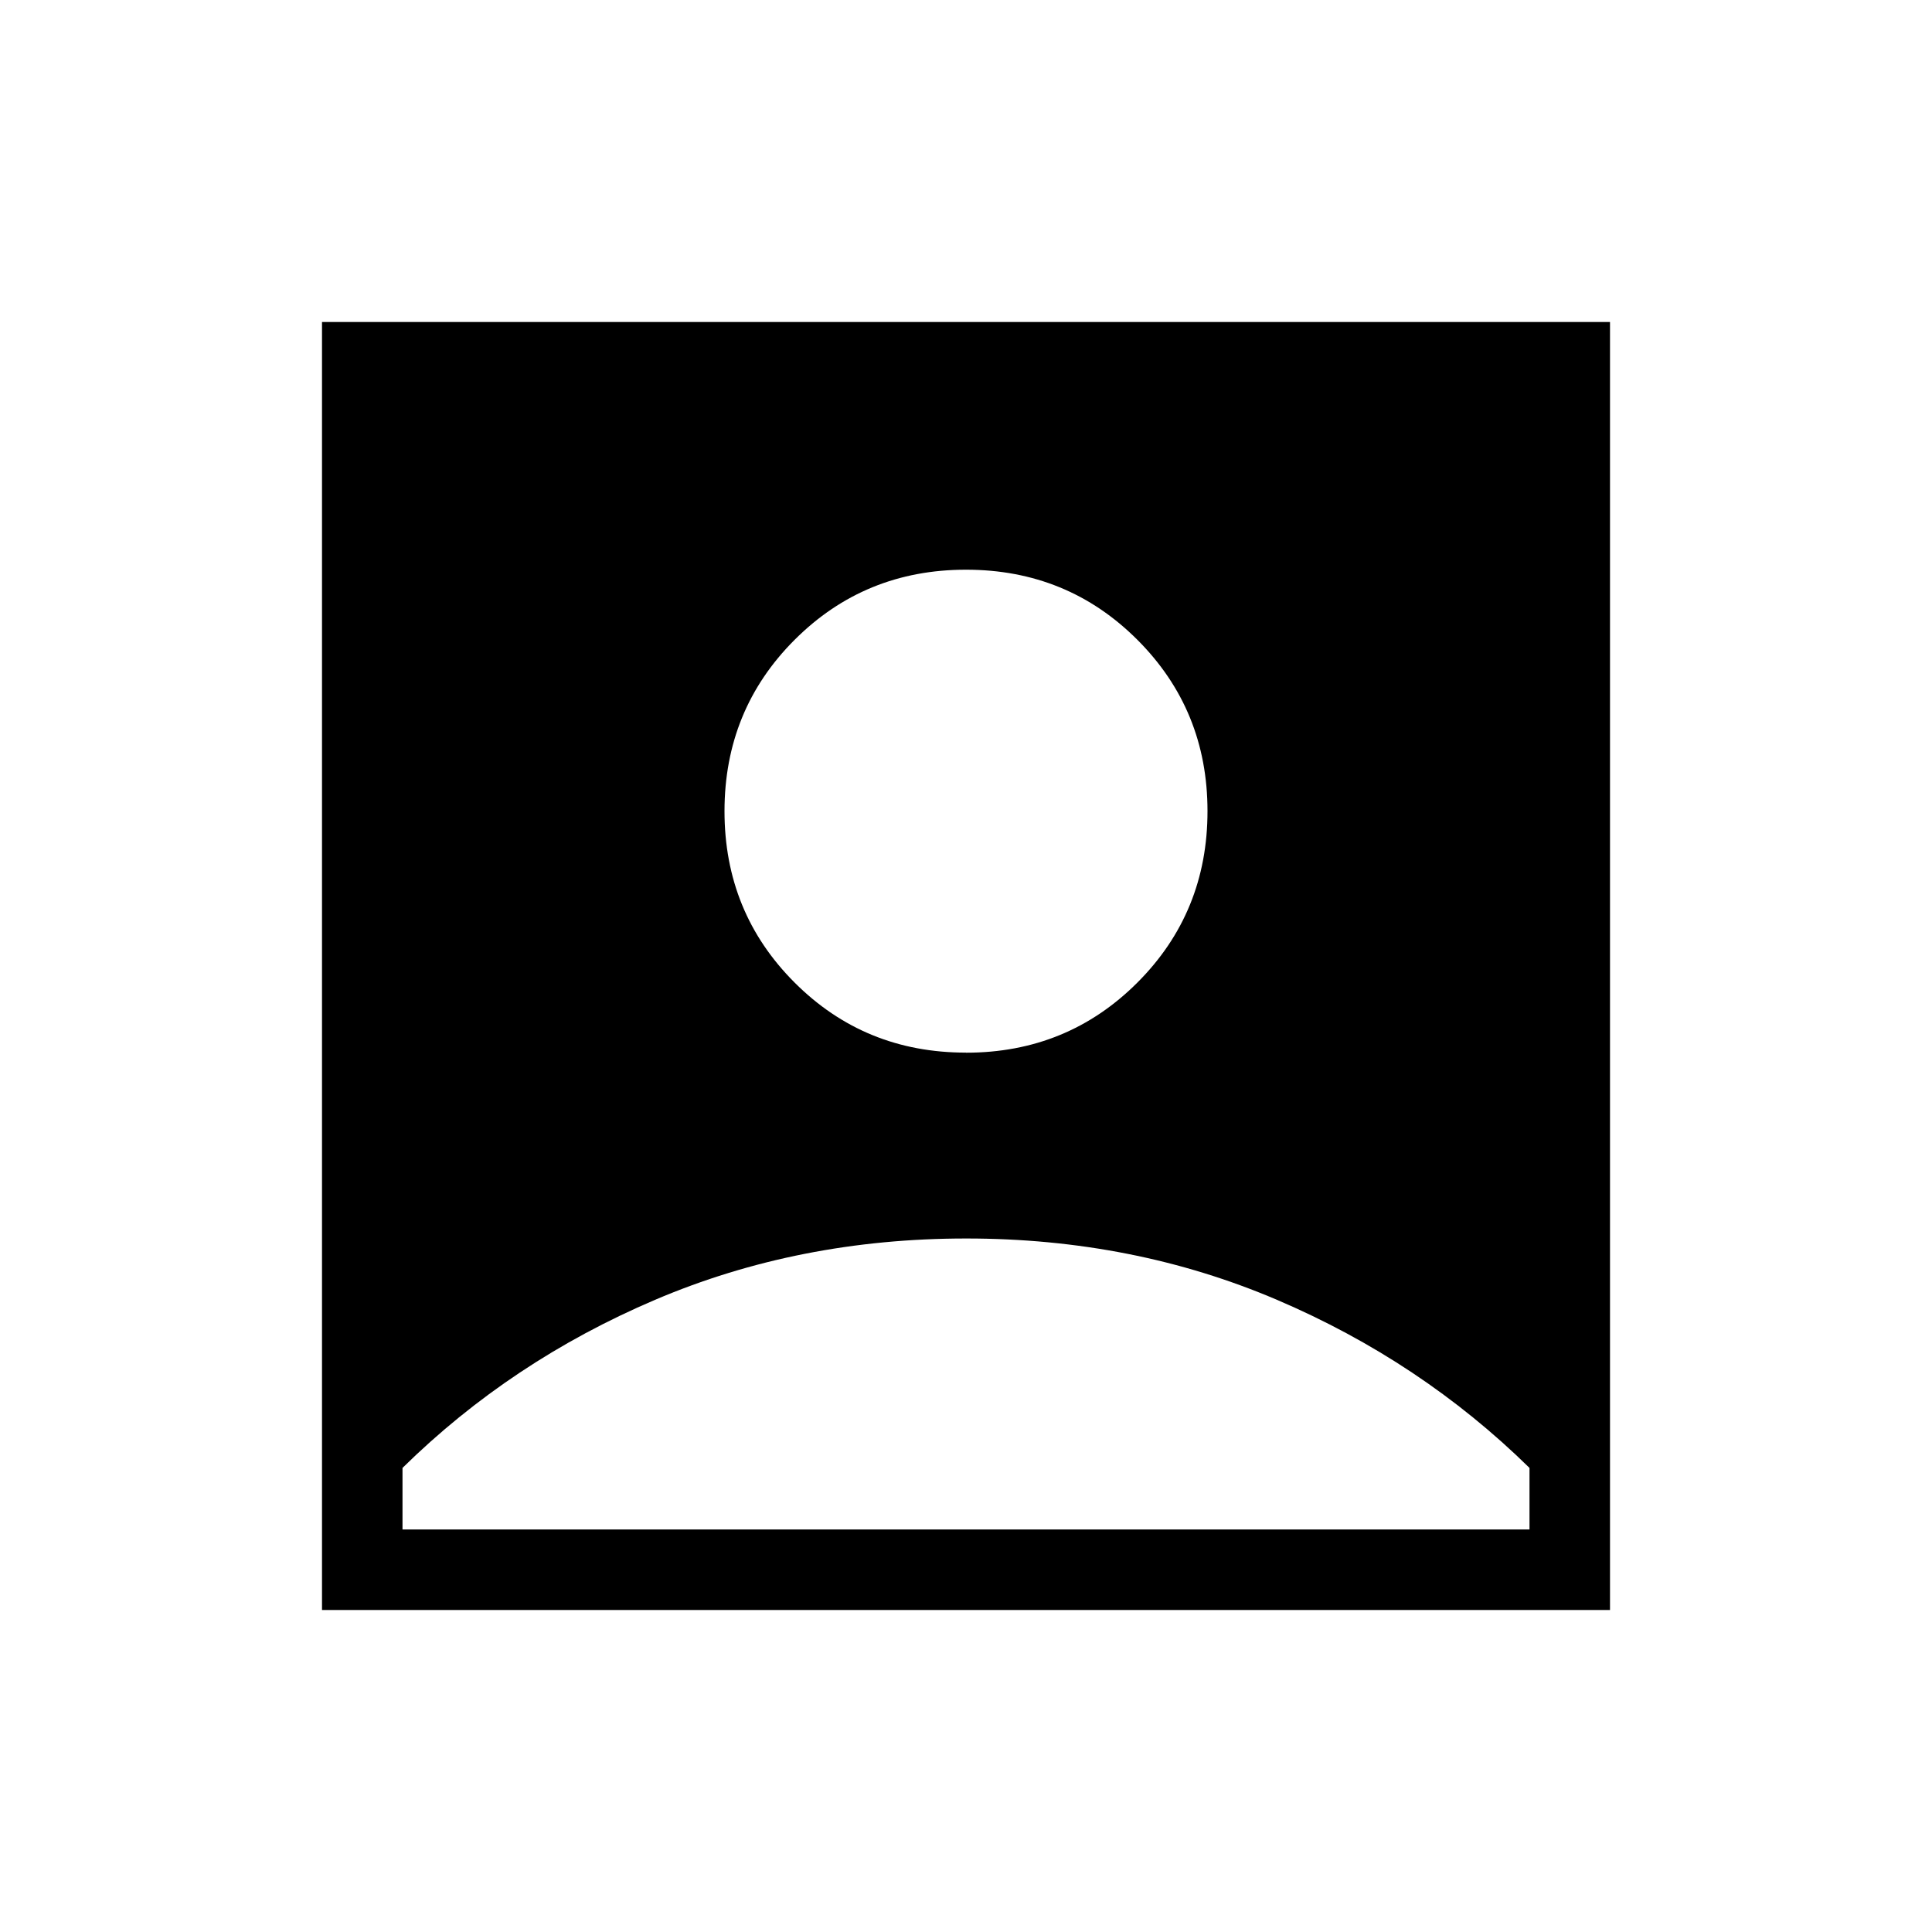 <svg xmlns="http://www.w3.org/2000/svg" width="1em" height="1em" viewBox="0 0 24 24"><path fill="currentColor" d="M12 13.077q1.258 0 2.129-.871t.871-2.13q0-1.257-.871-2.128T12 7.077q-1.258 0-2.129.871T9 10.077q0 1.258.871 2.129t2.129.87M4 20V4h16v16zm1-1h14v-.765q-1.35-1.325-3.137-2.088T12 15.385q-2.075 0-3.863.762T5 18.235z"/></svg>